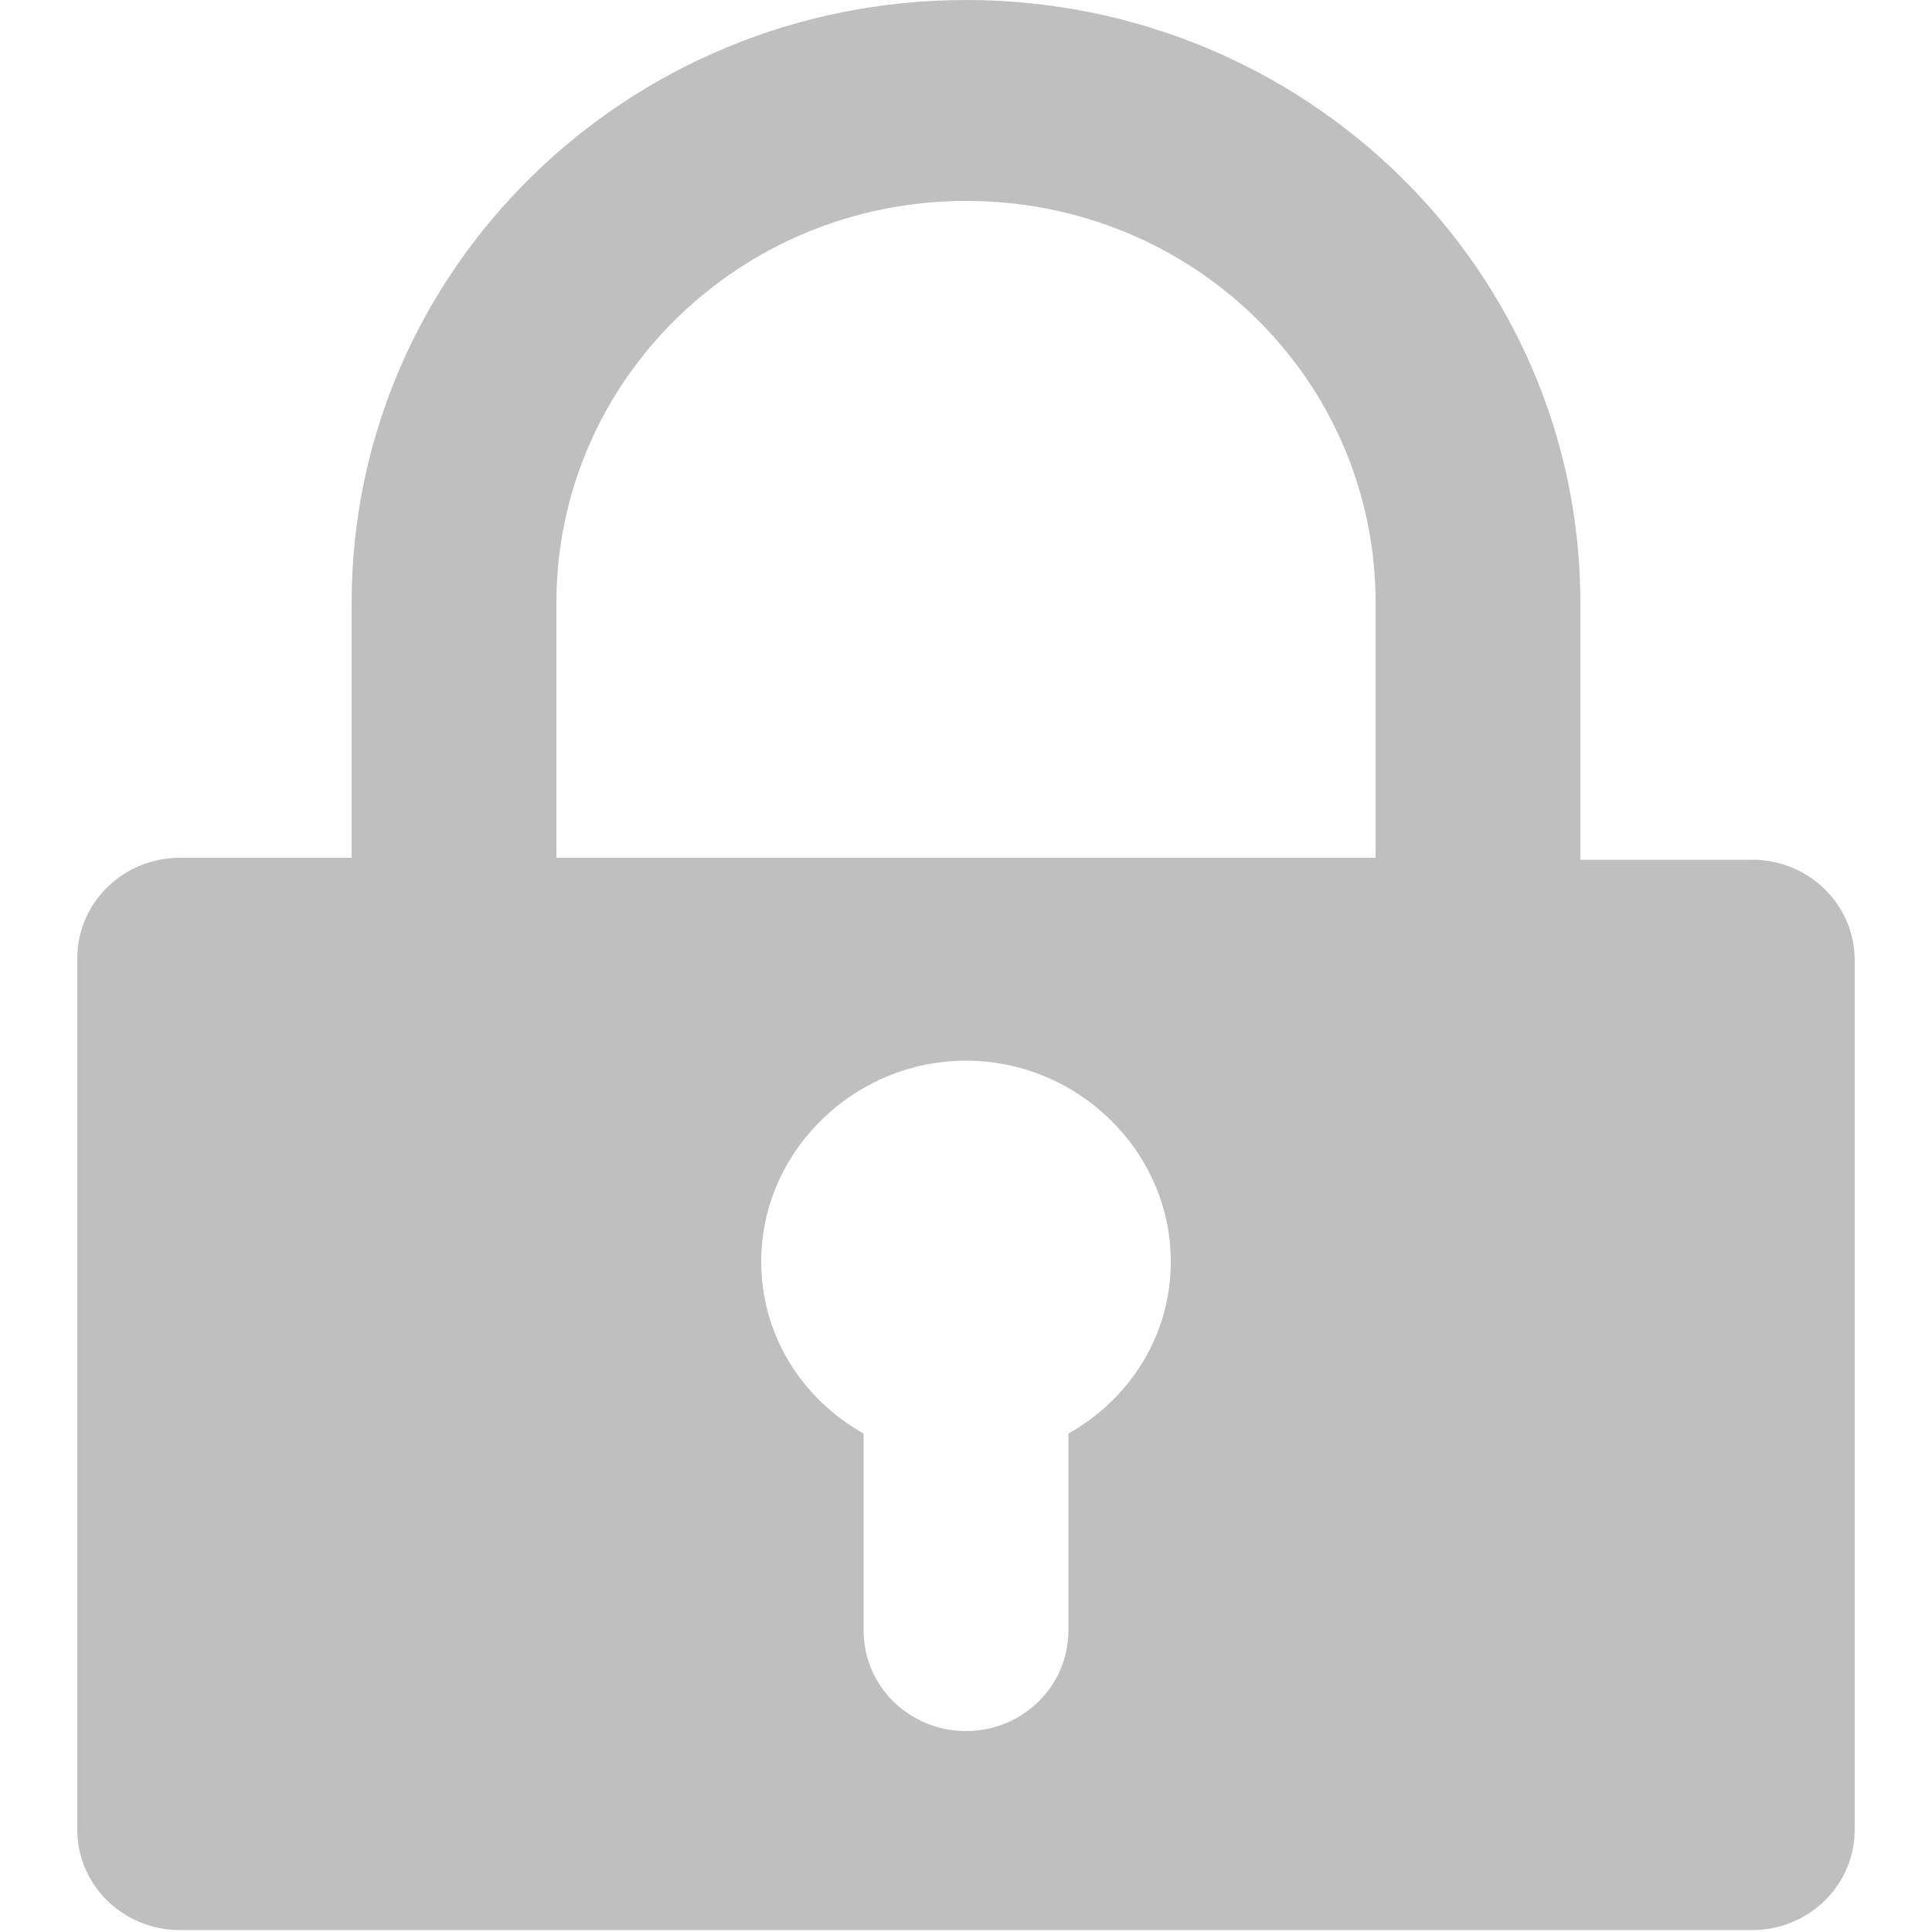 <svg t="1561362936914" class="icon" viewBox="0 0 1024 1024" version="1.1" xmlns="http://www.w3.org/2000/svg" p-id="16170" width="14" height="14"><path d="M729.088 454.656 294.912 454.656 294.912 319.488c0-117.76 97.28-212.992 217.088-212.992 120.832 0 217.088 95.232 217.088 212.992L729.088 454.656zM566.272 759.808l0 104.448c0 29.696-24.576 53.248-54.272 53.248s-54.272-23.552-54.272-53.248L457.728 759.808c-32.768-18.432-54.272-52.224-54.272-91.136 0-58.368 49.152-106.496 108.544-106.496s108.544 48.128 108.544 106.496C620.544 707.584 599.04 741.376 566.272 759.808zM837.632 454.656 837.632 319.488C837.632 143.36 692.224 0 512 0S186.368 143.36 186.368 319.488l0 135.168L95.232 454.656c-29.696 0-54.272 23.552-54.272 53.248l0 461.824c0 29.696 24.576 53.248 54.272 53.248l833.536 0c29.696 0 54.272-23.552 54.272-53.248L983.04 508.928c0-29.696-24.576-53.248-54.272-53.248L837.632 455.68z" p-id="16171" fill="#bfbfbf"></path></svg>